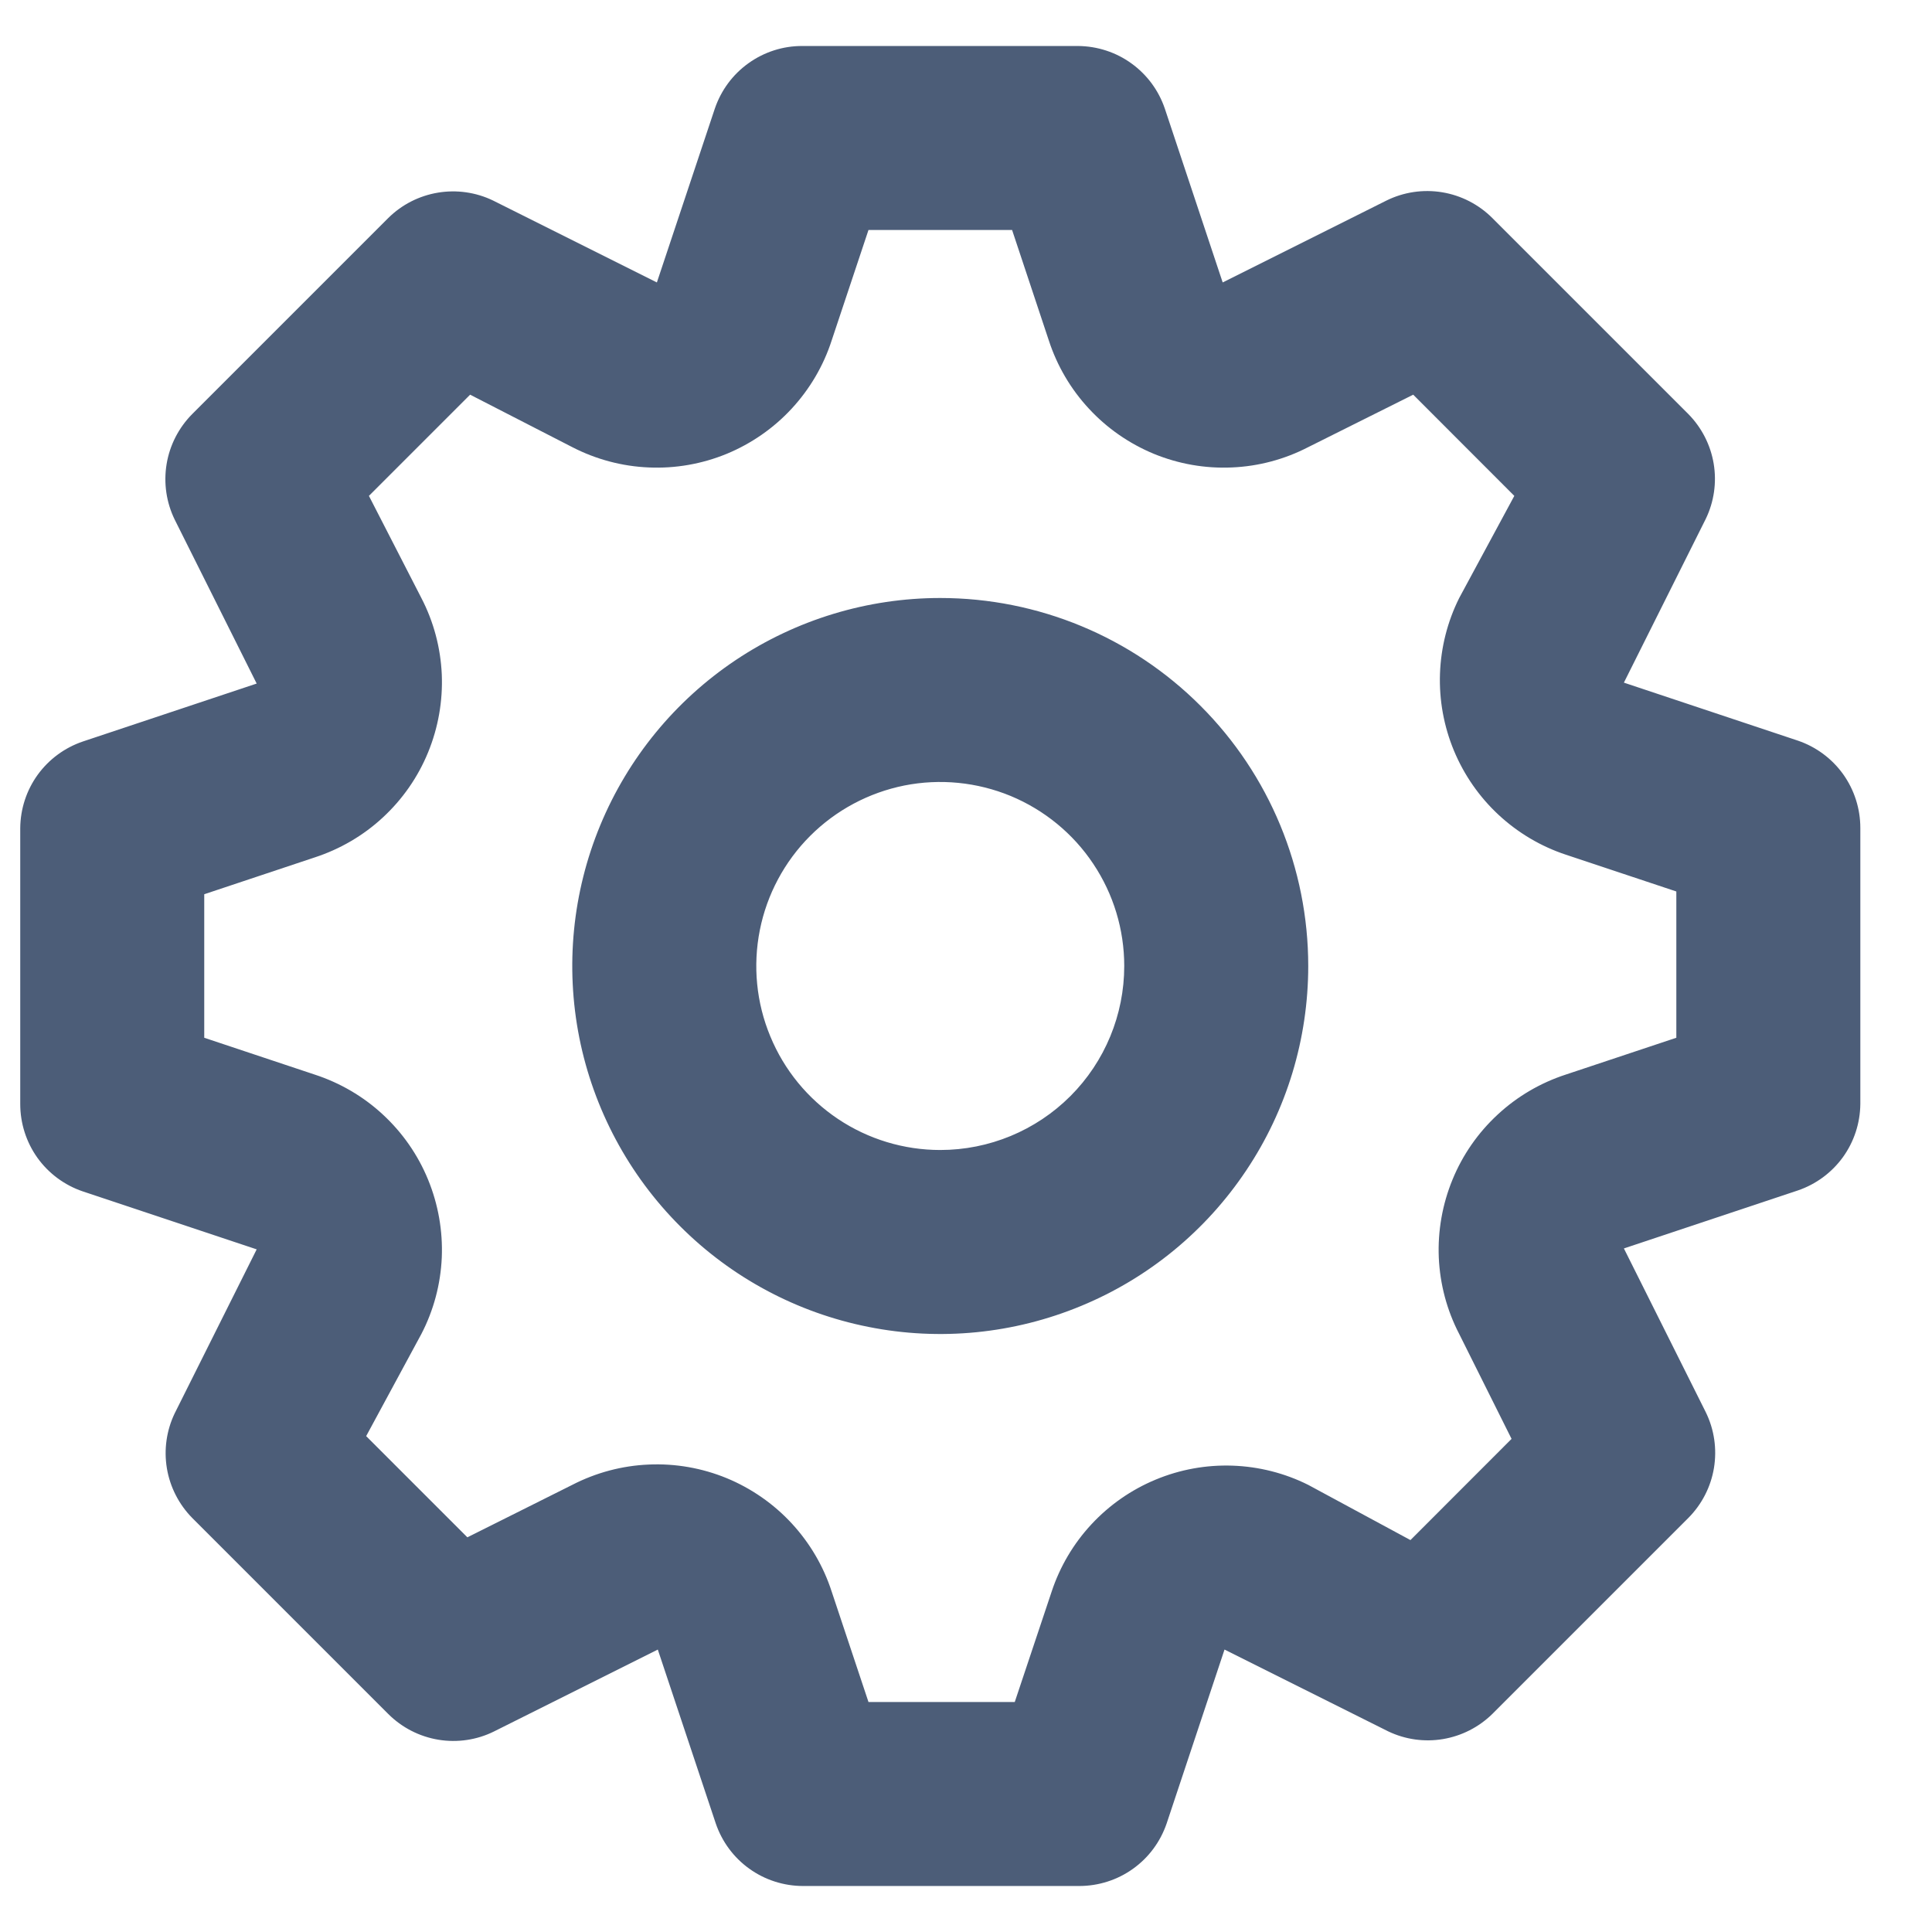 <svg width="21" height="21" viewBox="0 0 21 21" fill="none" xmlns="http://www.w3.org/2000/svg">
<path d="M19.541 8.05L17.651 7.42L18.541 5.64C18.631 5.454 18.661 5.244 18.627 5.04C18.593 4.836 18.496 4.647 18.351 4.5L16.221 2.37C16.073 2.222 15.882 2.124 15.676 2.09C15.47 2.056 15.258 2.087 15.07 2.18L13.29 3.07L12.661 1.18C12.594 0.983 12.468 0.812 12.299 0.69C12.131 0.568 11.928 0.502 11.72 0.5H8.72C8.511 0.499 8.306 0.565 8.136 0.687C7.965 0.809 7.838 0.981 7.77 1.18L7.14 3.07L5.36 2.18C5.174 2.09 4.964 2.06 4.76 2.094C4.556 2.128 4.367 2.224 4.22 2.37L2.09 4.5C1.943 4.648 1.845 4.838 1.811 5.044C1.777 5.251 1.808 5.463 1.9 5.65L2.79 7.43L0.9 8.06C0.703 8.127 0.532 8.253 0.41 8.421C0.288 8.59 0.222 8.792 0.22 9V12C0.22 12.21 0.285 12.414 0.407 12.585C0.529 12.755 0.702 12.883 0.9 12.95L2.79 13.58L1.9 15.36C1.81 15.546 1.78 15.756 1.814 15.96C1.848 16.164 1.945 16.353 2.09 16.5L4.22 18.63C4.368 18.778 4.559 18.876 4.765 18.91C4.971 18.944 5.183 18.913 5.37 18.82L7.15 17.93L7.78 19.82C7.848 20.019 7.975 20.191 8.146 20.313C8.316 20.435 8.521 20.5 8.73 20.5H11.73C11.94 20.5 12.145 20.435 12.315 20.313C12.486 20.191 12.613 20.019 12.681 19.82L13.31 17.93L15.091 18.82C15.276 18.908 15.483 18.937 15.685 18.903C15.887 18.869 16.074 18.774 16.221 18.63L18.351 16.5C18.498 16.352 18.596 16.162 18.63 15.956C18.664 15.749 18.633 15.537 18.541 15.35L17.651 13.57L19.541 12.94C19.738 12.873 19.909 12.747 20.031 12.579C20.153 12.41 20.219 12.208 20.221 12V9C20.221 8.79 20.156 8.586 20.034 8.415C19.912 8.245 19.739 8.117 19.541 8.05ZM18.221 11.28L17.02 11.68C16.744 11.77 16.491 11.918 16.279 12.115C16.066 12.312 15.898 12.553 15.788 12.822C15.678 13.09 15.627 13.379 15.639 13.669C15.652 13.959 15.727 14.242 15.861 14.5L16.43 15.64L15.331 16.74L14.22 16.14C13.964 16.012 13.683 15.941 13.397 15.931C13.11 15.921 12.825 15.973 12.561 16.083C12.296 16.193 12.058 16.359 11.863 16.569C11.668 16.779 11.521 17.028 11.431 17.3L11.03 18.5H9.44L9.04 17.3C8.951 17.024 8.802 16.771 8.605 16.558C8.408 16.345 8.167 16.178 7.899 16.067C7.631 15.957 7.342 15.906 7.052 15.919C6.762 15.931 6.478 16.007 6.22 16.14L5.08 16.71L3.98 15.61L4.58 14.5C4.714 14.242 4.789 13.959 4.802 13.669C4.814 13.379 4.763 13.09 4.653 12.822C4.543 12.553 4.375 12.312 4.162 12.115C3.95 11.918 3.696 11.77 3.42 11.68L2.22 11.28V9.72L3.42 9.32C3.696 9.23 3.95 9.082 4.162 8.885C4.375 8.688 4.543 8.447 4.653 8.178C4.763 7.91 4.814 7.621 4.802 7.331C4.789 7.041 4.714 6.758 4.58 6.5L4.01 5.39L5.11 4.29L6.22 4.86C6.478 4.993 6.762 5.069 7.052 5.081C7.342 5.094 7.631 5.043 7.899 4.933C8.167 4.822 8.408 4.655 8.605 4.442C8.802 4.229 8.951 3.976 9.04 3.7L9.44 2.5H11.001L11.4 3.7C11.49 3.976 11.638 4.229 11.836 4.442C12.033 4.655 12.274 4.822 12.542 4.933C12.81 5.043 13.099 5.094 13.389 5.081C13.679 5.069 13.963 4.993 14.22 4.86L15.361 4.29L16.46 5.39L15.861 6.5C15.733 6.756 15.662 7.037 15.652 7.324C15.642 7.61 15.694 7.895 15.804 8.16C15.914 8.424 16.079 8.662 16.289 8.857C16.499 9.052 16.748 9.2 17.02 9.29L18.221 9.69V11.28ZM10.22 6.5C9.429 6.5 8.656 6.735 7.998 7.174C7.34 7.614 6.828 8.238 6.525 8.969C6.222 9.7 6.143 10.504 6.297 11.28C6.452 12.056 6.833 12.769 7.392 13.328C7.951 13.888 8.664 14.269 9.44 14.423C10.216 14.578 11.02 14.498 11.751 14.195C12.482 13.893 13.107 13.38 13.546 12.722C13.986 12.065 14.22 11.291 14.22 10.5C14.22 9.439 13.799 8.422 13.049 7.672C12.299 6.921 11.281 6.5 10.22 6.5ZM10.22 12.5C9.825 12.5 9.438 12.383 9.109 12.163C8.78 11.943 8.524 11.631 8.373 11.265C8.221 10.9 8.182 10.498 8.259 10.11C8.336 9.722 8.527 9.365 8.806 9.086C9.086 8.806 9.442 8.616 9.83 8.538C10.218 8.461 10.62 8.501 10.986 8.652C11.351 8.804 11.664 9.06 11.883 9.389C12.103 9.718 12.22 10.104 12.22 10.5C12.22 11.03 12.01 11.539 11.635 11.914C11.26 12.289 10.751 12.5 10.22 12.5Z" fill="#4C5D78"/>
</svg>
